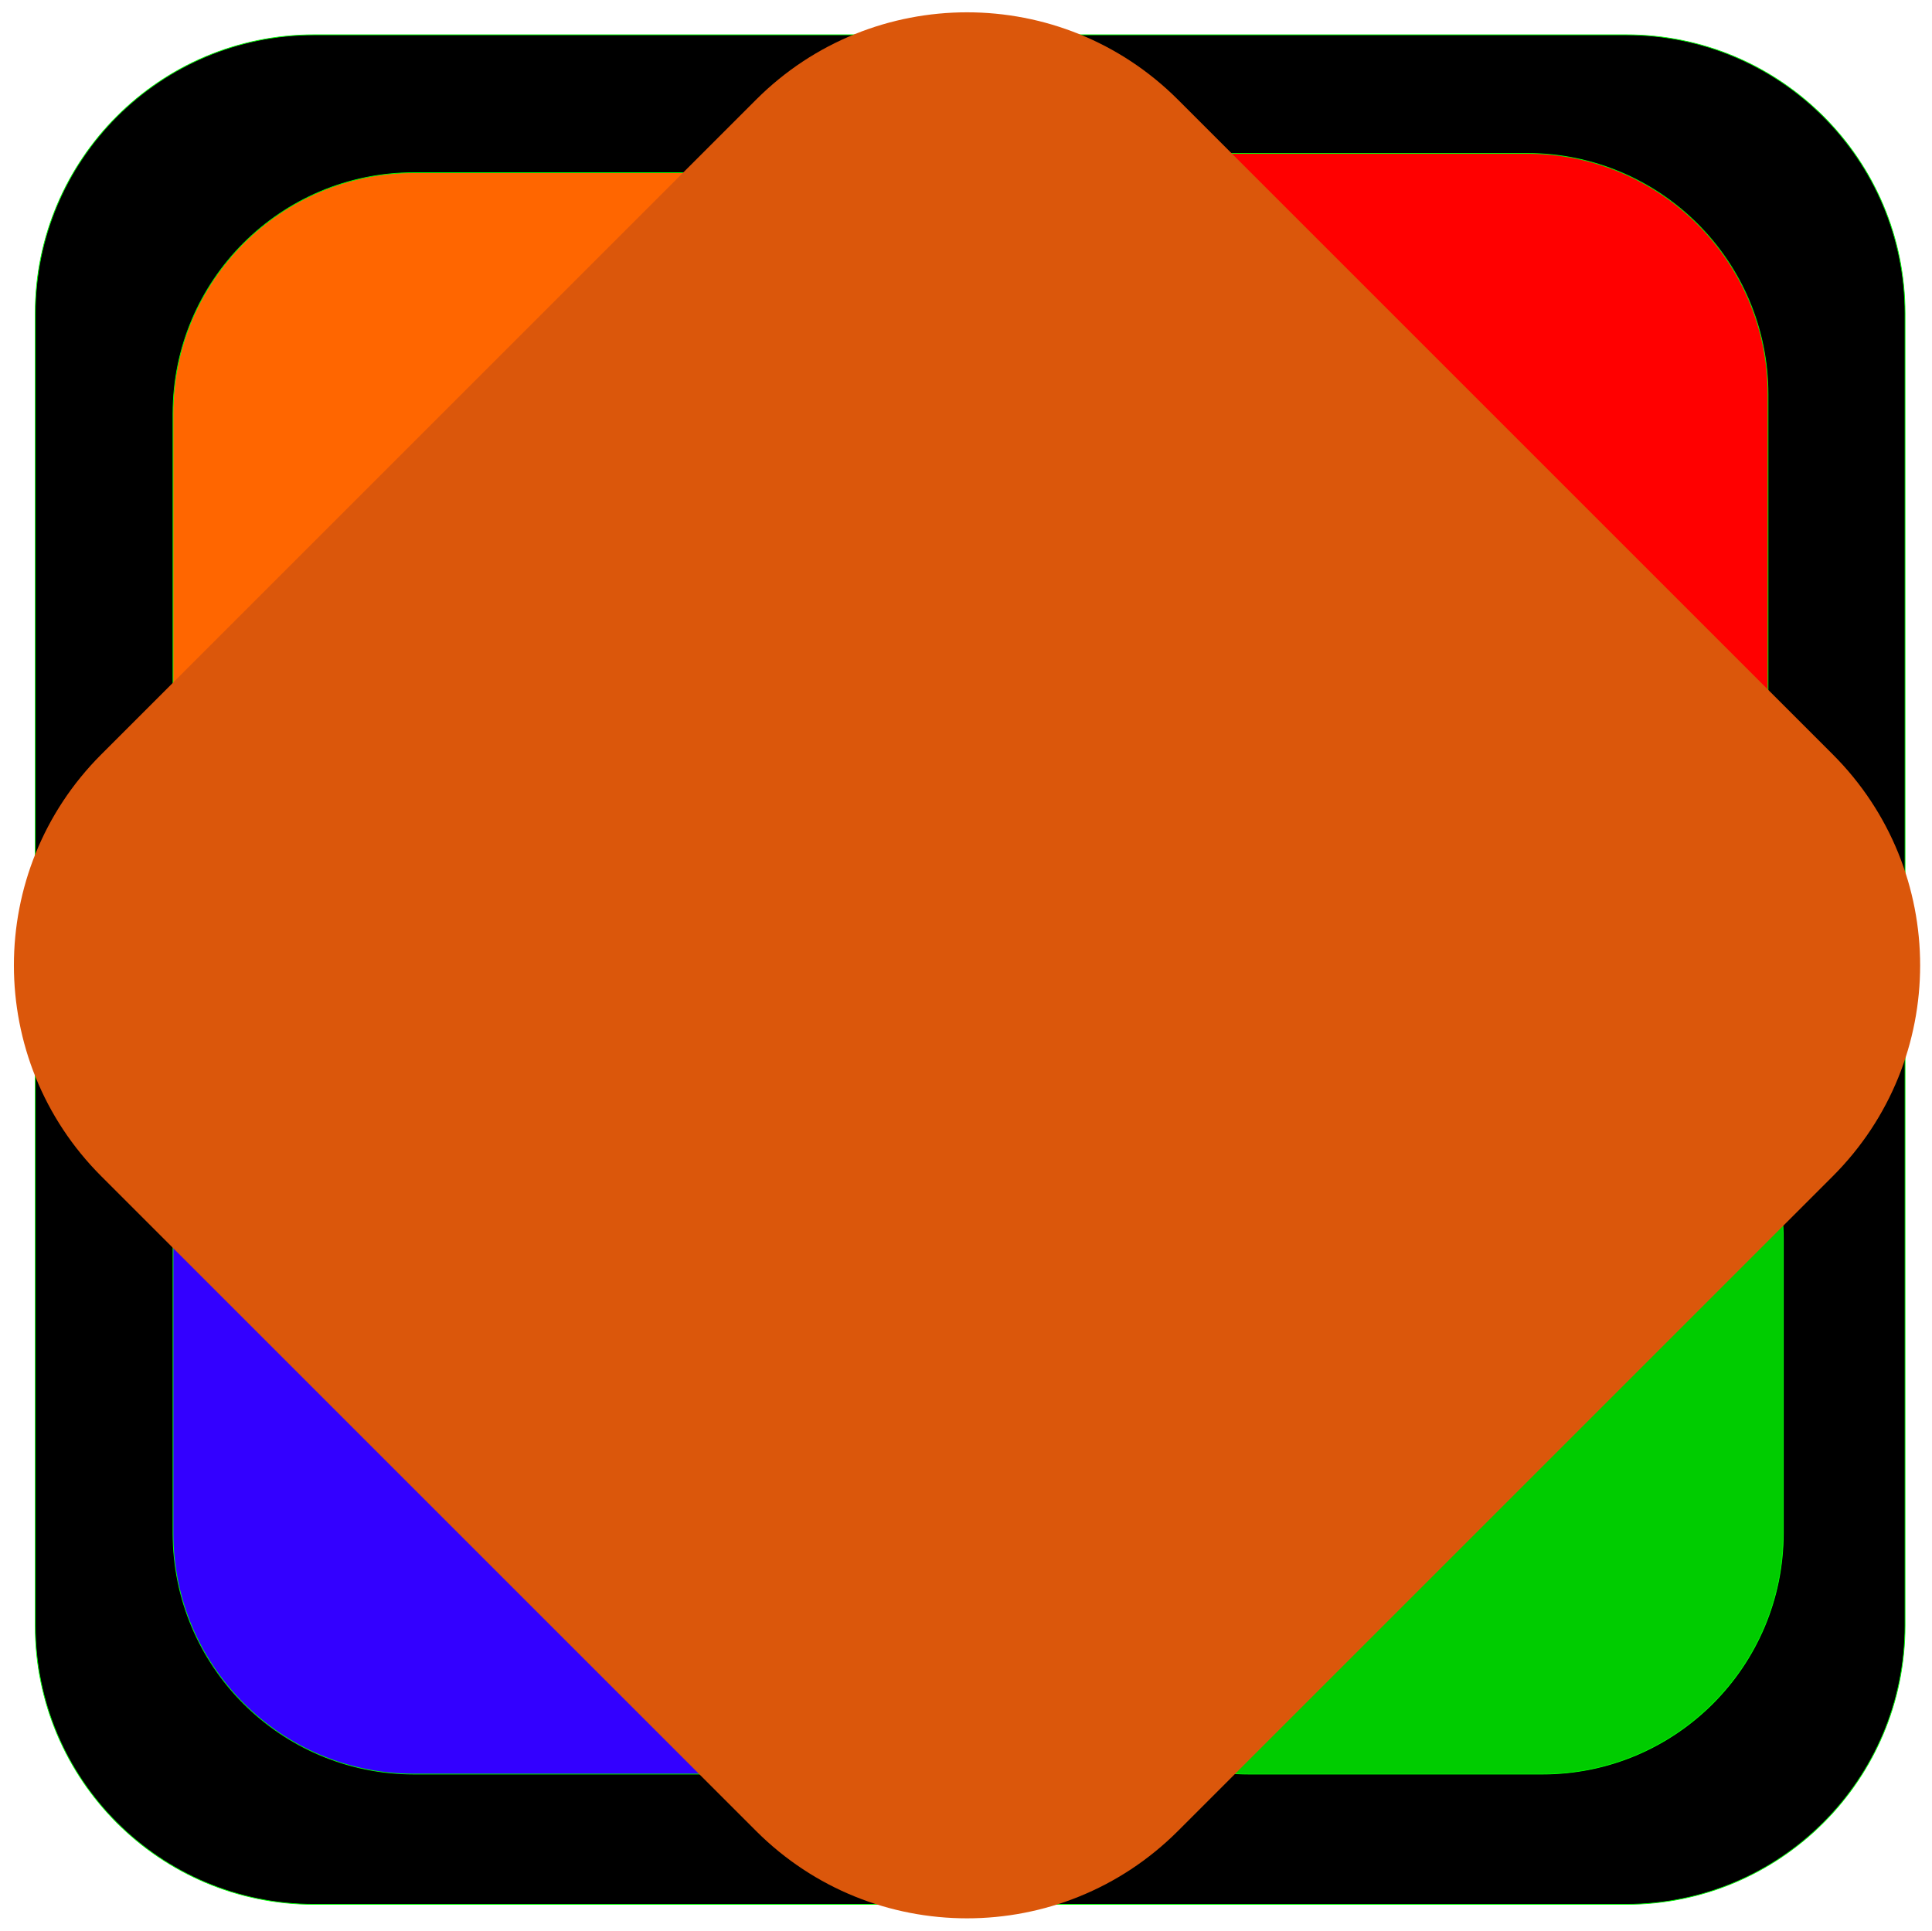 <?xml version="1.0" encoding="utf-8"?>
<svg version="1.2" baseProfile="tiny" id="Layer_1" xmlns="http://www.w3.org/2000/svg" xmlns:xlink="http://www.w3.org/1999/xlink"
	 x="0px" y="0px" viewBox="0 0 2564.9 2563.9" overflow="visible" xml:space="preserve">
<g id="Background">
	<path stroke="#00FF04" stroke-miterlimit="10" d="M2159,2528.5H416.9c-204.4,0-370.1-165.7-370.1-370.1V416.3
		c0-204.4,165.7-370.1,370.1-370.1H2159c204.4,0,370.1,165.7,370.1,370.1v1742.1C2529.1,2362.8,2363.4,2528.5,2159,2528.5z"/>
</g>
<g id="Orange">
	<path fill="#FF6600" stroke="#00FF04" stroke-miterlimit="10" d="M939.2,1258.5H549.5c-176.6,0-319.8-143.2-319.8-319.8V549.1
		c0-176.6,143.2-319.8,319.8-319.8h389.7c176.6,0,319.8,143.2,319.8,319.8v389.7C1259,1115.4,1115.8,1258.5,939.2,1258.5z"/>
</g>
<g id="Red">
	<path fill="#FF0000" stroke="#00FF04" stroke-miterlimit="10" d="M2027.4,1232.9h-389.7c-176.6,0-319.8-143.2-319.8-319.8V523.5
		c0-176.6,143.2-319.8,319.8-319.8h389.7c176.6,0,319.8,143.2,319.8,319.8v389.7C2347.1,1089.8,2204,1232.9,2027.4,1232.9z"/>
</g>
<g id="Green">
	<path fill="#00CC00" stroke="#00FF04" stroke-miterlimit="10" d="M2047.7,2355.5H1658c-176.6,0-319.8-143.2-319.8-319.8V1646
		c0-176.6,143.2-319.8,319.8-319.8h389.7c176.6,0,319.8,143.2,319.8,319.8v389.7C2367.4,2212.4,2224.3,2355.5,2047.7,2355.5z"/>
</g>
<g id="Blue">
	<path fill="#3300FF" stroke="#00FF04" stroke-miterlimit="10" d="M939.2,2355.5H549.5c-176.6,0-319.8-143.2-319.8-319.8V1646
		c0-176.6,143.2-319.8,319.8-319.8h389.7c176.6,0,319.8,143.2,319.8,319.8v389.7C1259,2212.4,1115.8,2355.5,939.2,2355.5z"/>
</g>
<g id="AppColor">
	<path fill="#db570b" d="M1003.8,2431.1l-869.4-869.4c-154.6-154.6-154.6-405.4,0-560l869.4-869.4c154.6-154.6,405.4-154.6,560,0
		l869.4,869.4c154.6,154.6,154.6,405.4,0,560l-869.4,869.4C1409.2,2585.7,1158.5,2585.7,1003.8,2431.1z"/>
</g>
<g id="Text">
	<rect x="20.1" fill="none" width="2549.3" height="2541.7"/>
</g>
</svg>
